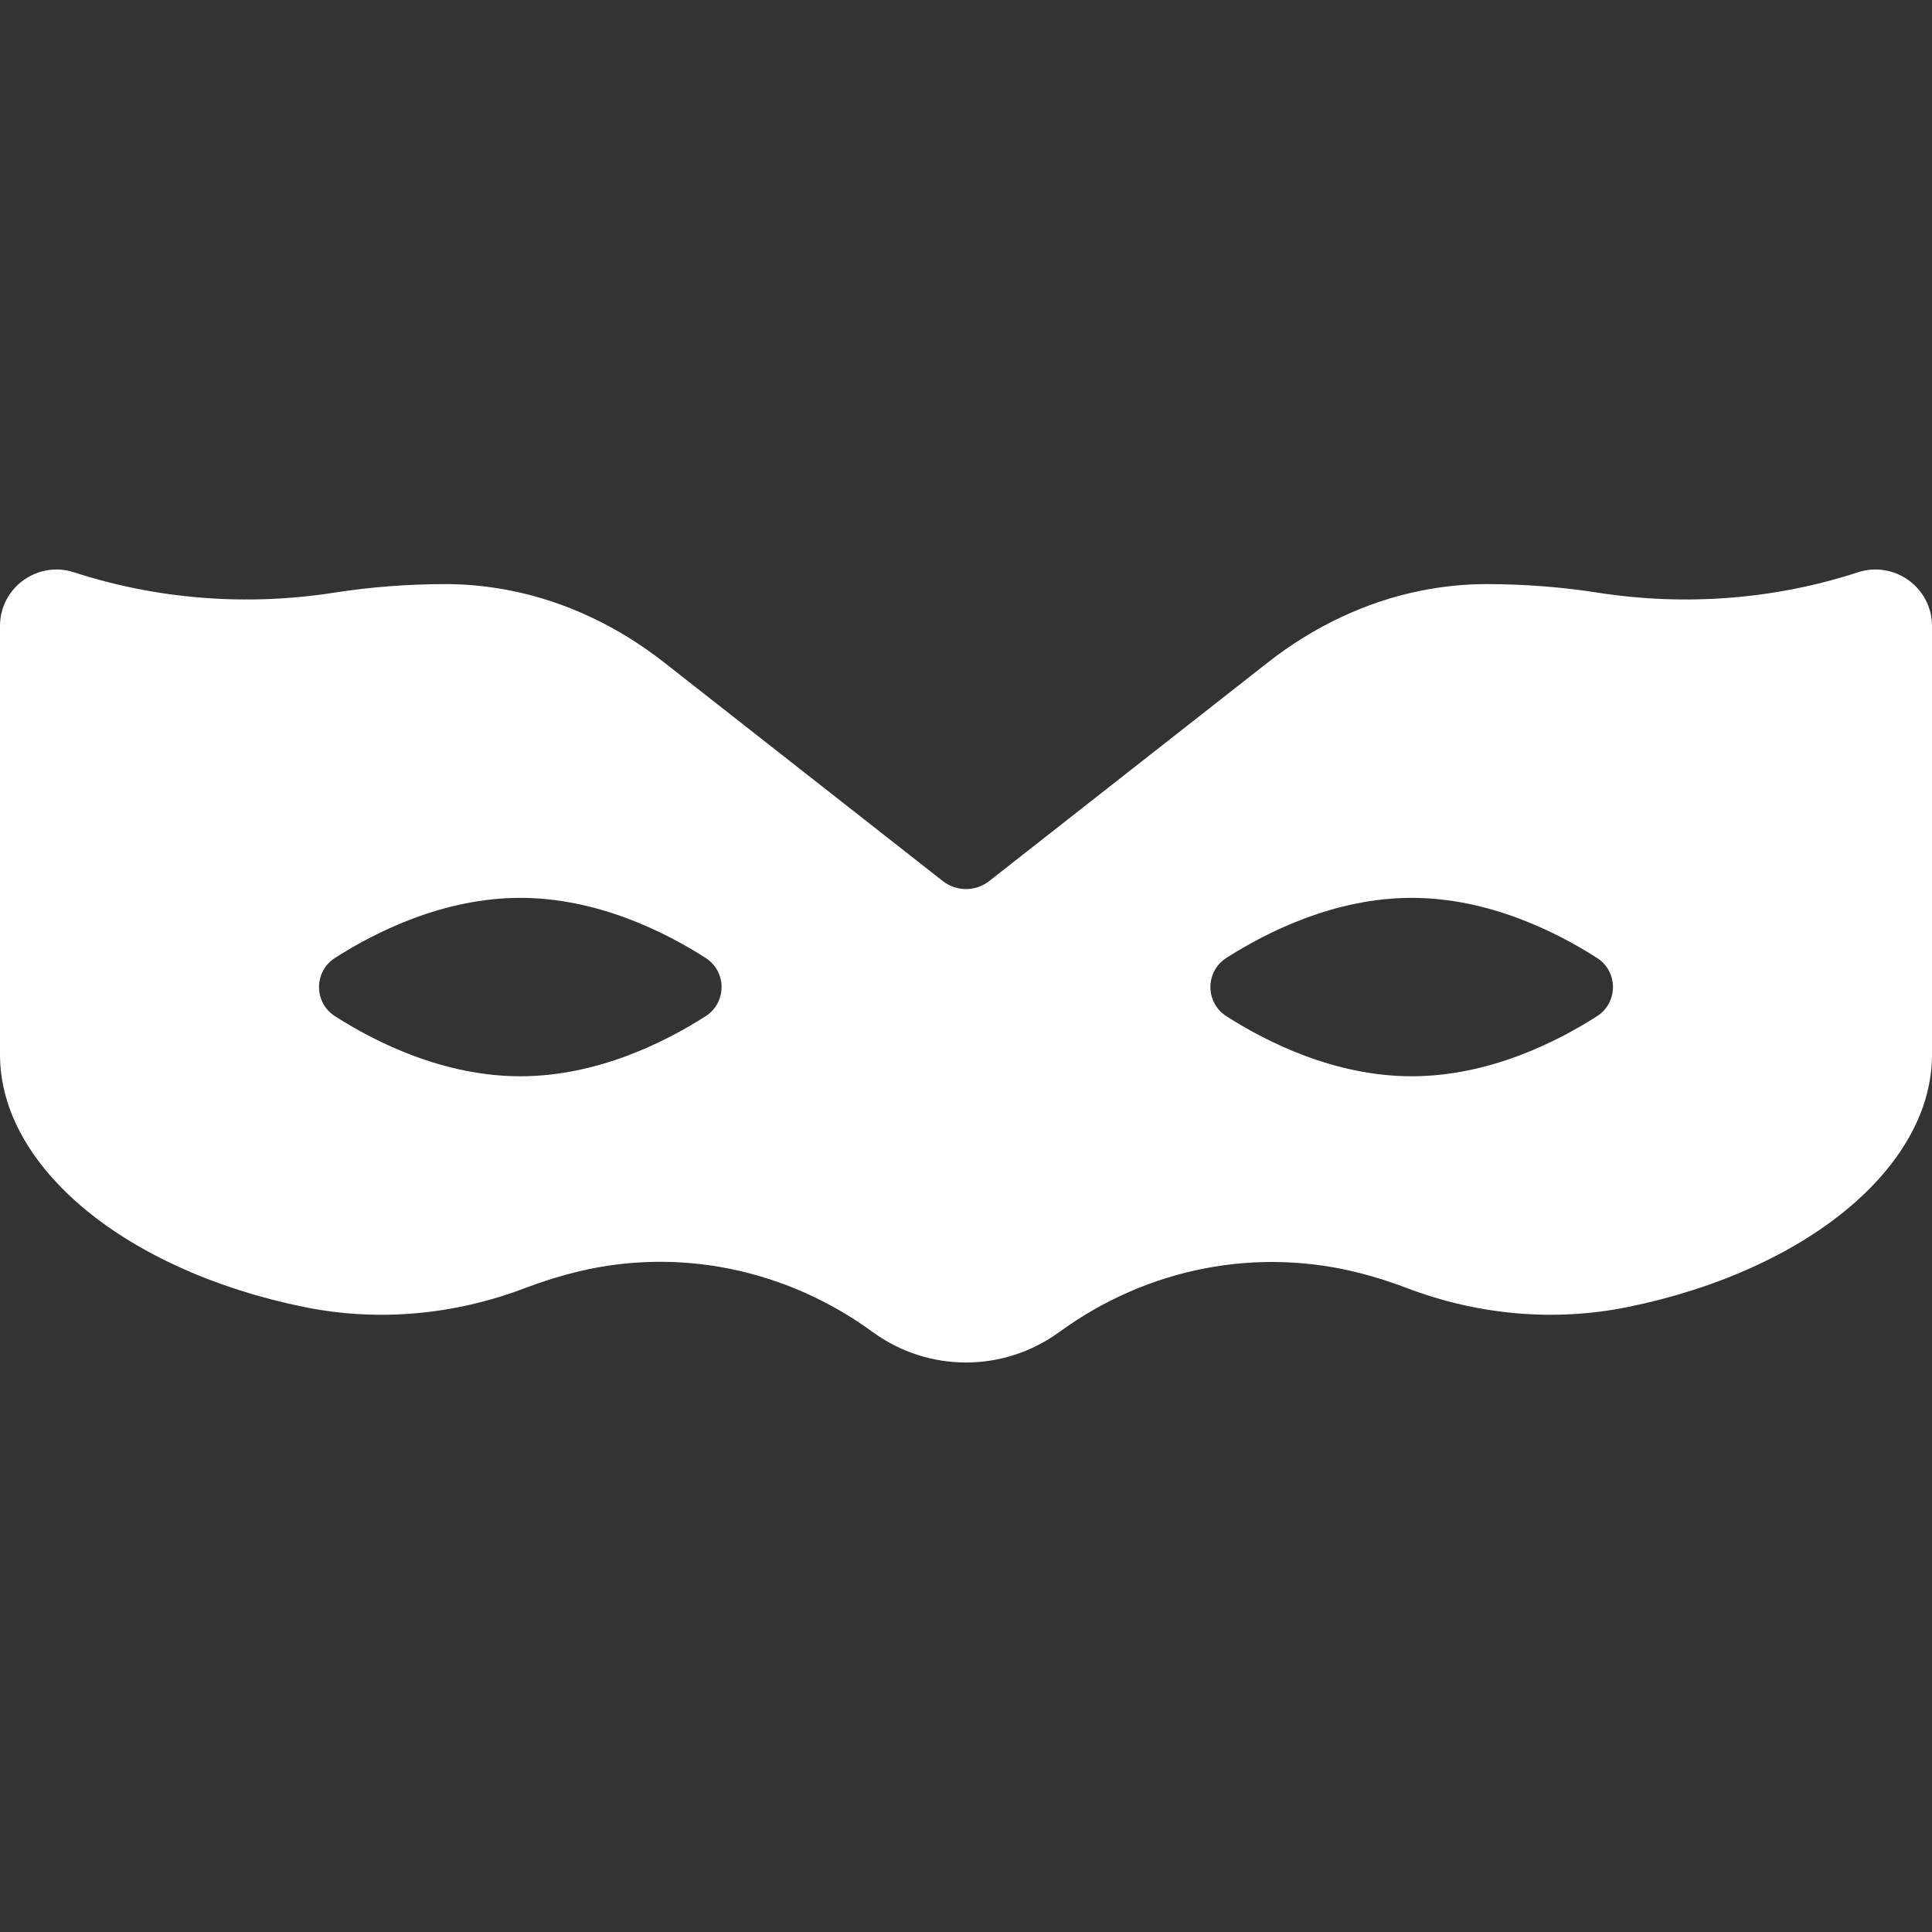 <?xml version="1.0" encoding="iso-8859-1"?>
<!-- Generator: Adobe Illustrator 19.0.0, SVG Export Plug-In . SVG Version: 6.00 Build 0)  -->
<svg xmlns="http://www.w3.org/2000/svg" xmlns:xlink="http://www.w3.org/1999/xlink" version="1.1" id="Capa_1" x="0px" y="0px" viewBox="0 0 512 512" style="enable-background:new 0 0 512 512;" xml:space="preserve" width="512px" height="512px">
<rect x="0" y="0" width="512" height="512" fill="#333333" stroke="none"/>
<g>
	<g>
		<path d="M492.363,151.672c-21.924,7.128-45.546,9.047-69.066,5.371c-9.567-1.495-19.473-2.253-29.441-2.253    c-5.688,0-11.54,0.594-17.393,1.766c-14.272,2.856-28.24,9.406-40.393,18.941l-73.904,57.981c-3.621,2.841-8.711,2.841-12.333,0    l-73.904-57.981c-12.153-9.535-26.121-16.085-40.393-18.941c-5.853-1.172-11.704-1.766-17.393-1.766    c-9.968,0-19.874,0.758-29.441,2.253c-23.517,3.676-47.142,1.756-69.066-5.372C9.945,148.521,0,155.715,0,165.906v113.599    c0,29.692,33.133,57.186,80.572,66.859c19.384,3.956,39.701,2.199,58.754-5.076c4.586-1.751,9.333-3.219,14.11-4.364    c26.668-6.389,54.997-0.561,77.723,15.996c0.026,0.02,0.054,0.039,0.072,0.053c14.814,10.805,34.723,10.805,49.537,0    c23.371-17.045,52.575-22.68,80.125-15.464c3.971,1.04,7.935,2.312,11.781,3.78c19.053,7.273,39.371,9.03,58.753,5.075    C478.867,336.69,512,309.197,512,279.505V165.906C512,155.715,502.054,148.521,492.363,151.672z M186.993,269.308    c-10.771,6.896-28.748,15.915-49.107,15.915c-20.358,0-38.335-9.019-49.107-15.915c-5.646-3.615-5.646-11.835,0-15.45    c10.771-6.896,28.748-15.915,49.107-15.915c20.358,0,38.336,9.019,49.107,15.915C192.639,257.473,192.639,265.693,186.993,269.308    z M423.22,269.308c-10.771,6.896-28.748,15.915-49.106,15.915c-20.358,0-38.336-9.019-49.107-15.915    c-5.646-3.615-5.646-11.835,0-15.45c10.771-6.896,28.748-15.915,49.107-15.915s38.335,9.019,49.106,15.915    C428.866,257.473,428.866,265.693,423.22,269.308z" fill="#FFFFFF"/>
	</g>
</g>
<g>
</g>
<g>
</g>
<g>
</g>
<g>
</g>
<g>
</g>
<g>
</g>
<g>
</g>
<g>
</g>
<g>
</g>
<g>
</g>
<g>
</g>
<g>
</g>
<g>
</g>
<g>
</g>
<g>
</g>
</svg>
